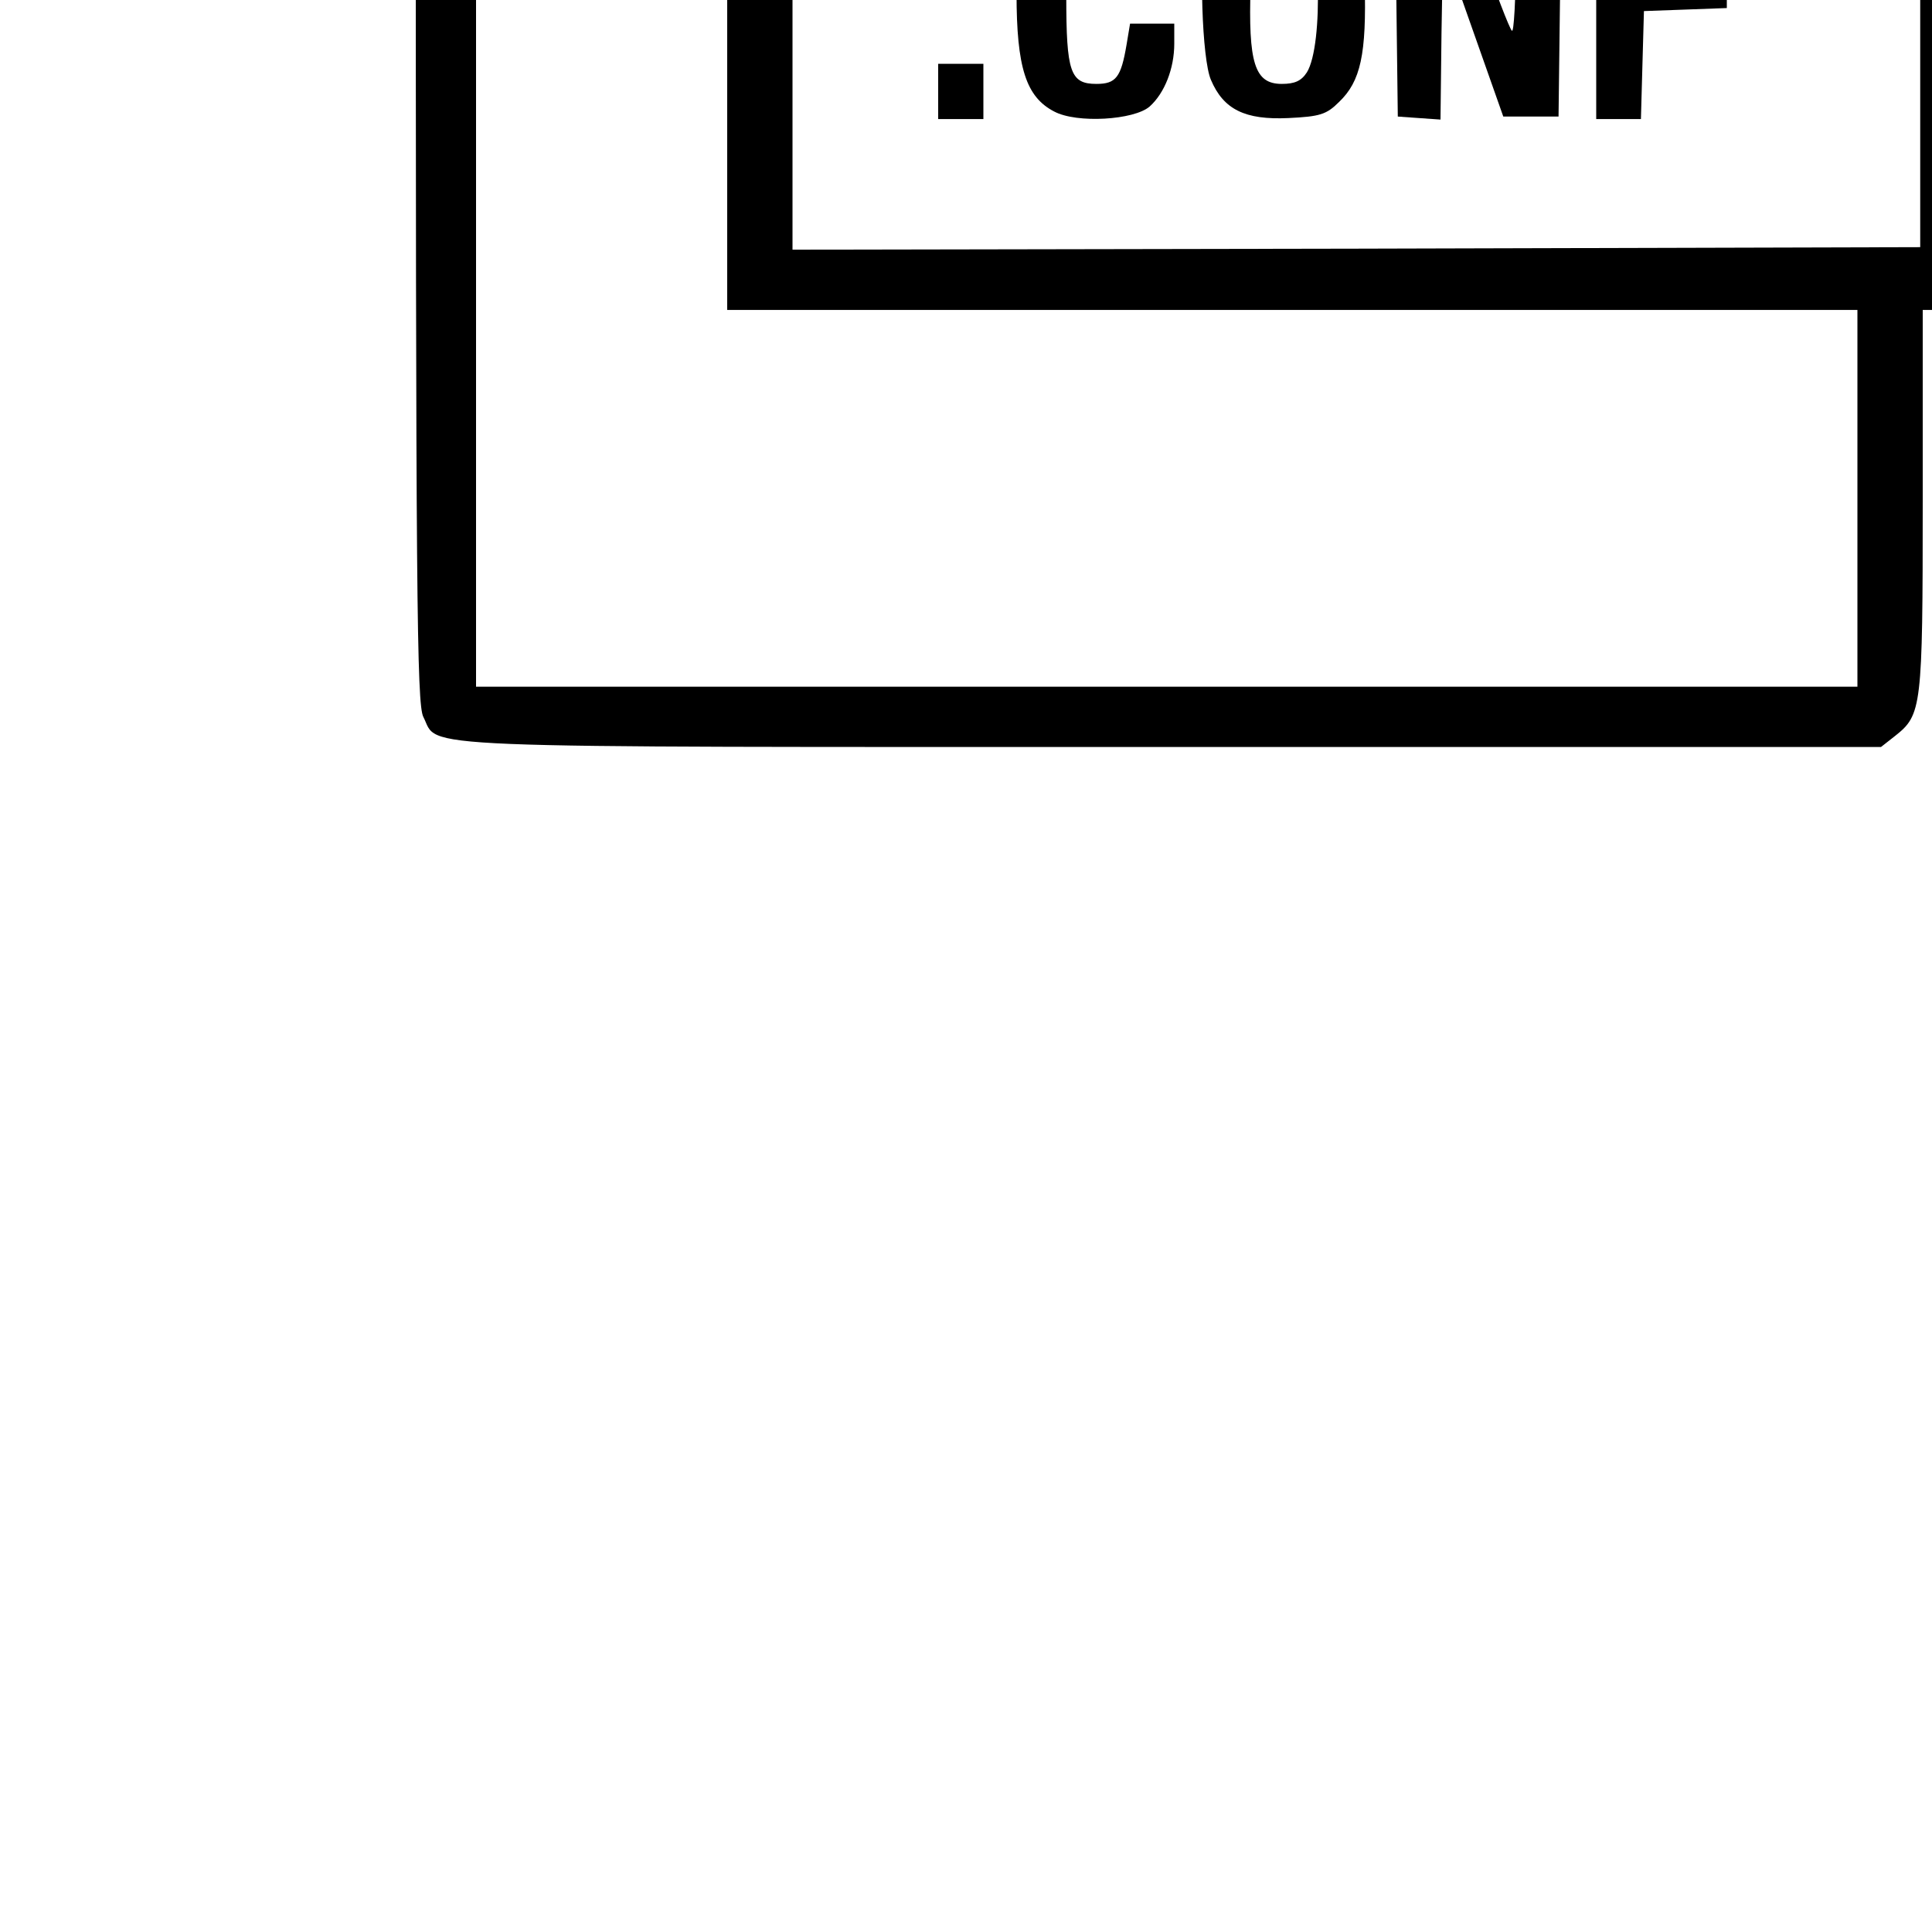 <?xml version="1.0" encoding="UTF-8" standalone="no"?>
<!-- Created with Inkscape (http://www.inkscape.org/) -->

<svg
   width="100mm"
   height="100mm"
   viewBox="0 0 100 100"
   version="1.1"
   id="svg26768"
   sodipodi:docname="conf file.svg"
   inkscape:version="1.1.1 (3bf5ae0d25, 2021-09-20)"
   xmlns:inkscape="http://www.inkscape.org/namespaces/inkscape"
   xmlns:sodipodi="http://sodipodi.sourceforge.net/DTD/sodipodi-0.dtd"
   xmlns="http://www.w3.org/2000/svg"
   xmlns:svg="http://www.w3.org/2000/svg">
  <sodipodi:namedview
     id="namedview26770"
     pagecolor="#ffffff"
     bordercolor="#666666"
     borderopacity="1.0"
     inkscape:pageshadow="2"
     inkscape:pageopacity="0.0"
     inkscape:pagecheckerboard="0"
     inkscape:document-units="mm"
     showgrid="false"
     width="209mm"
     inkscape:zoom="0.7500982"
     inkscape:cx="13.998167"
     inkscape:cy="241.96832"
     inkscape:window-width="1920"
     inkscape:window-height="1027"
     inkscape:window-x="1912"
     inkscape:window-y="-8"
     inkscape:window-maximized="1"
     inkscape:current-layer="layer1" />
  <defs
     id="defs26765" />
  <g
     inkscape:label="Layer 1"
     inkscape:groupmode="layer"
     id="layer1">
    <g
       id="g18452"
       transform="matrix(0.026,0,0,-0.026,-952.44,6140.083)">
      <path
         d="m 37508,238387 c -14,-12 -31,-32 -37,-44 -8,-15 -11,-533 -11,-1803 0,-1572 2,-1784 15,-1810 33,-64 -65,-60 1488,-60 h 1414 l 28,22 c 53,42 55,55 55,468 v 380 h 60 60 v 628 628 l -59,58 -60,59 -3,281 -3,282 -32,64 c -28,57 -79,112 -415,446 -356,355 -387,383 -441,403 -57,21 -63,21 -1045,21 h -987 z m 1952,-478 c 0,-423 1,-429 65,-469 31,-19 49,-20 419,-20 h 386 v -315 -315 h -1125 -1125 v -625 -625 h 1125 1125 v -375 -375 h -1375 -1375 v 1750 1750 h 940 940 z m 480,-24 345,-345 -350,2 -350,3 -3,343 c -1,188 1,342 5,342 5,0 163,-155 353,-345 z m 515,-1720 v -500 l -1122,-3 -1123,-2 v 505 505 l 1123,-2 1122,-3 z"
         id="path105" />
      <path
         d="m 38729,236397 c -59,-39 -73,-84 -73,-227 0,-148 19,-206 75,-235 45,-24 159,-17 190,10 30,27 49,76 49,125 v 40 h -44 -44 l -7,-42 c -11,-65 -21,-78 -60,-78 -52,0 -60,23 -60,175 0,108 3,136 18,158 33,51 97,22 97,-45 0,-27 2,-28 51,-28 h 52 l -7,47 c -3,26 -13,57 -22,71 -35,54 -154,70 -215,29 z"
         id="path107" />
      <path
         d="m 39114,236410 c -32,-13 -72,-66 -81,-108 -14,-67 -8,-263 10,-304 25,-59 68,-80 154,-76 63,3 76,7 101,32 43,41 55,95 51,238 -5,141 -19,180 -79,210 -37,19 -119,23 -156,8 z m 110,-73 c 37,-27 44,-269 10,-324 -11,-17 -24,-23 -50,-23 -54,0 -67,41 -62,196 2,103 6,125 22,143 22,24 54,27 80,8 z"
         id="path109" />
      <path
         d="m 39412,236168 3,-243 42,-3 43,-3 2,173 3,173 60,-170 60,-170 h 55 55 l 3,243 2,242 h -45 -45 v -162 c 0,-89 -4,-158 -8,-152 -5,5 -33,78 -62,162 l -52,152 h -59 -59 z"
         id="path111" />
      <path
         d="m 39810,236165 v -245 h 45 44 l 3,108 3,107 83,3 82,3 v 39 40 h -85 -85 v 55 55 h 90 90 v 40 40 h -135 -135 z"
         id="path113" />
      <path
         d="m 38500,235975 v -55 h 45 45 v 55 55 h -45 -45 z"
         id="path115" />
    </g>
  </g>
</svg>
